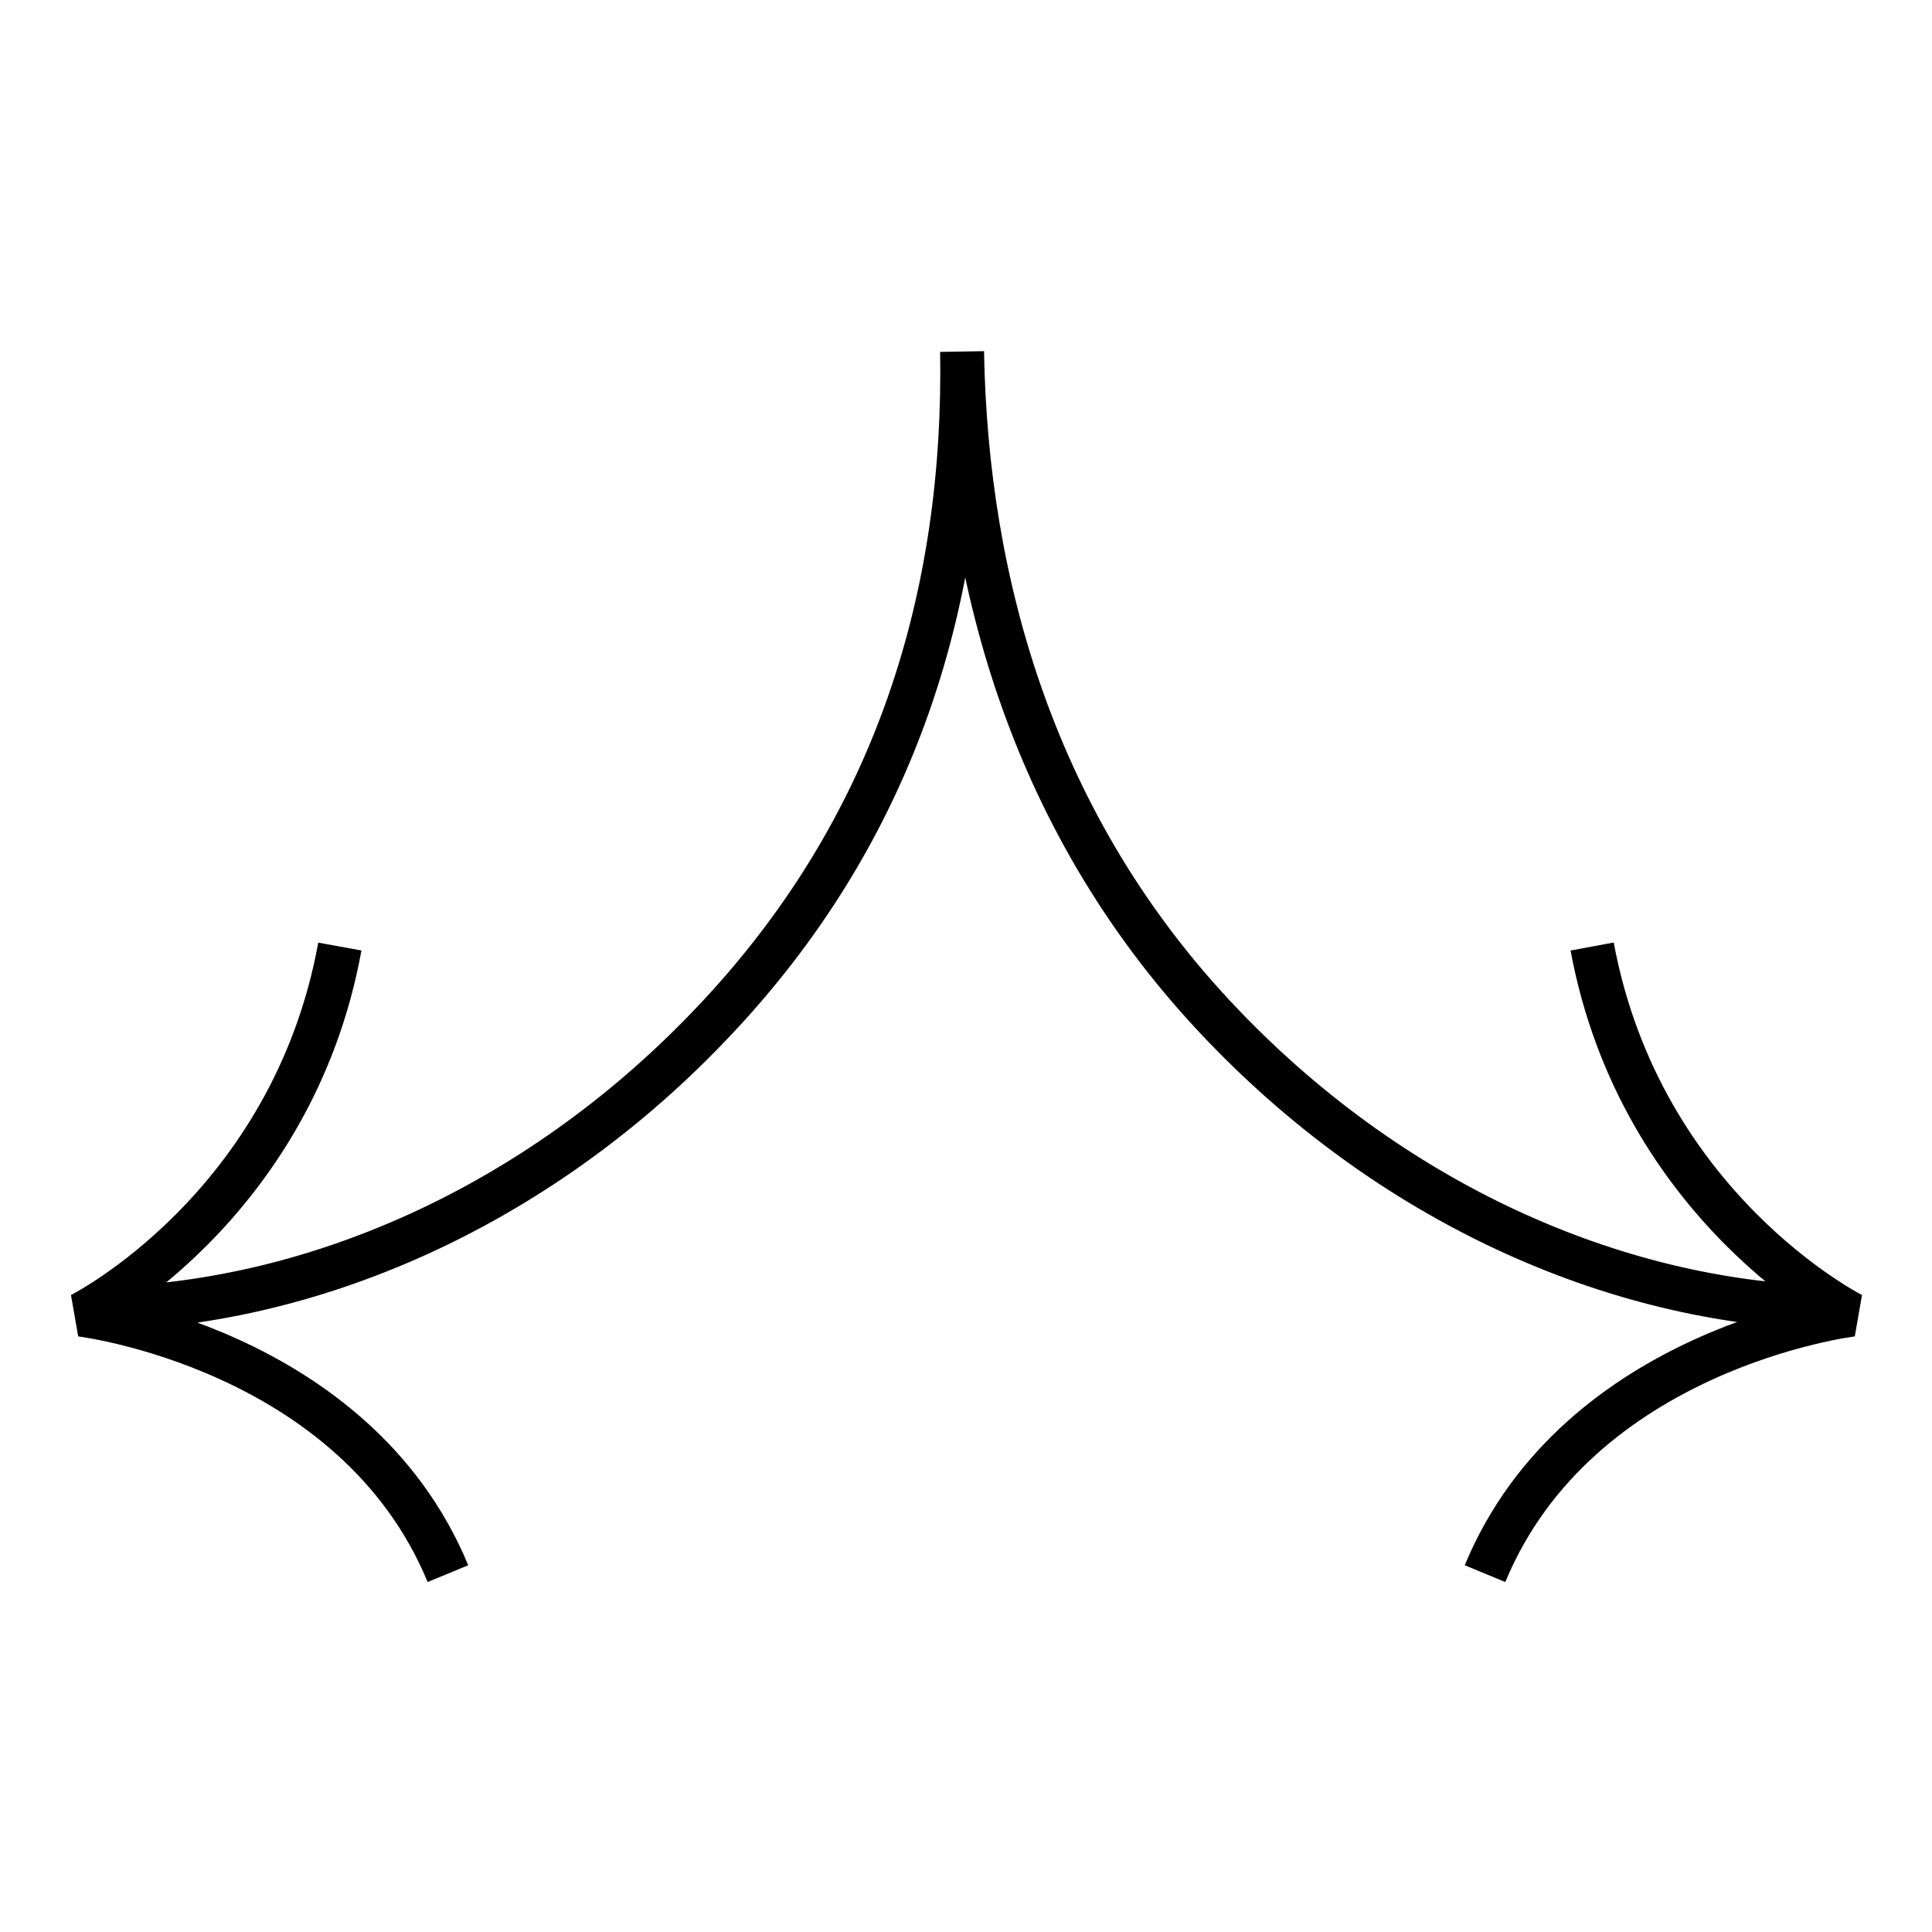 <svg width="88" height="88" viewBox="0 0 88 88" fill="none" xmlns="http://www.w3.org/2000/svg"><path d="M20.403 71.677C16.145 61.387 3.682 59.88 3.682 59.88s9.624-4.835 11.798-16.766M4.39 59.613c9.625-.133 19.916-4.524 27.9-12.863C40.94 37.746 44 27 43.822 16.012 44 26.5 47.06 37.702 55.71 46.706c7.984 8.338 18.274 12.73 27.899 12.862M72.52 43.113c2.218 11.931 11.843 16.766 11.843 16.766s-12.464 1.508-16.722 11.798" stroke="#000" stroke-width="2" stroke-miterlimit="10" stroke-linejoin="bevel"/></svg>